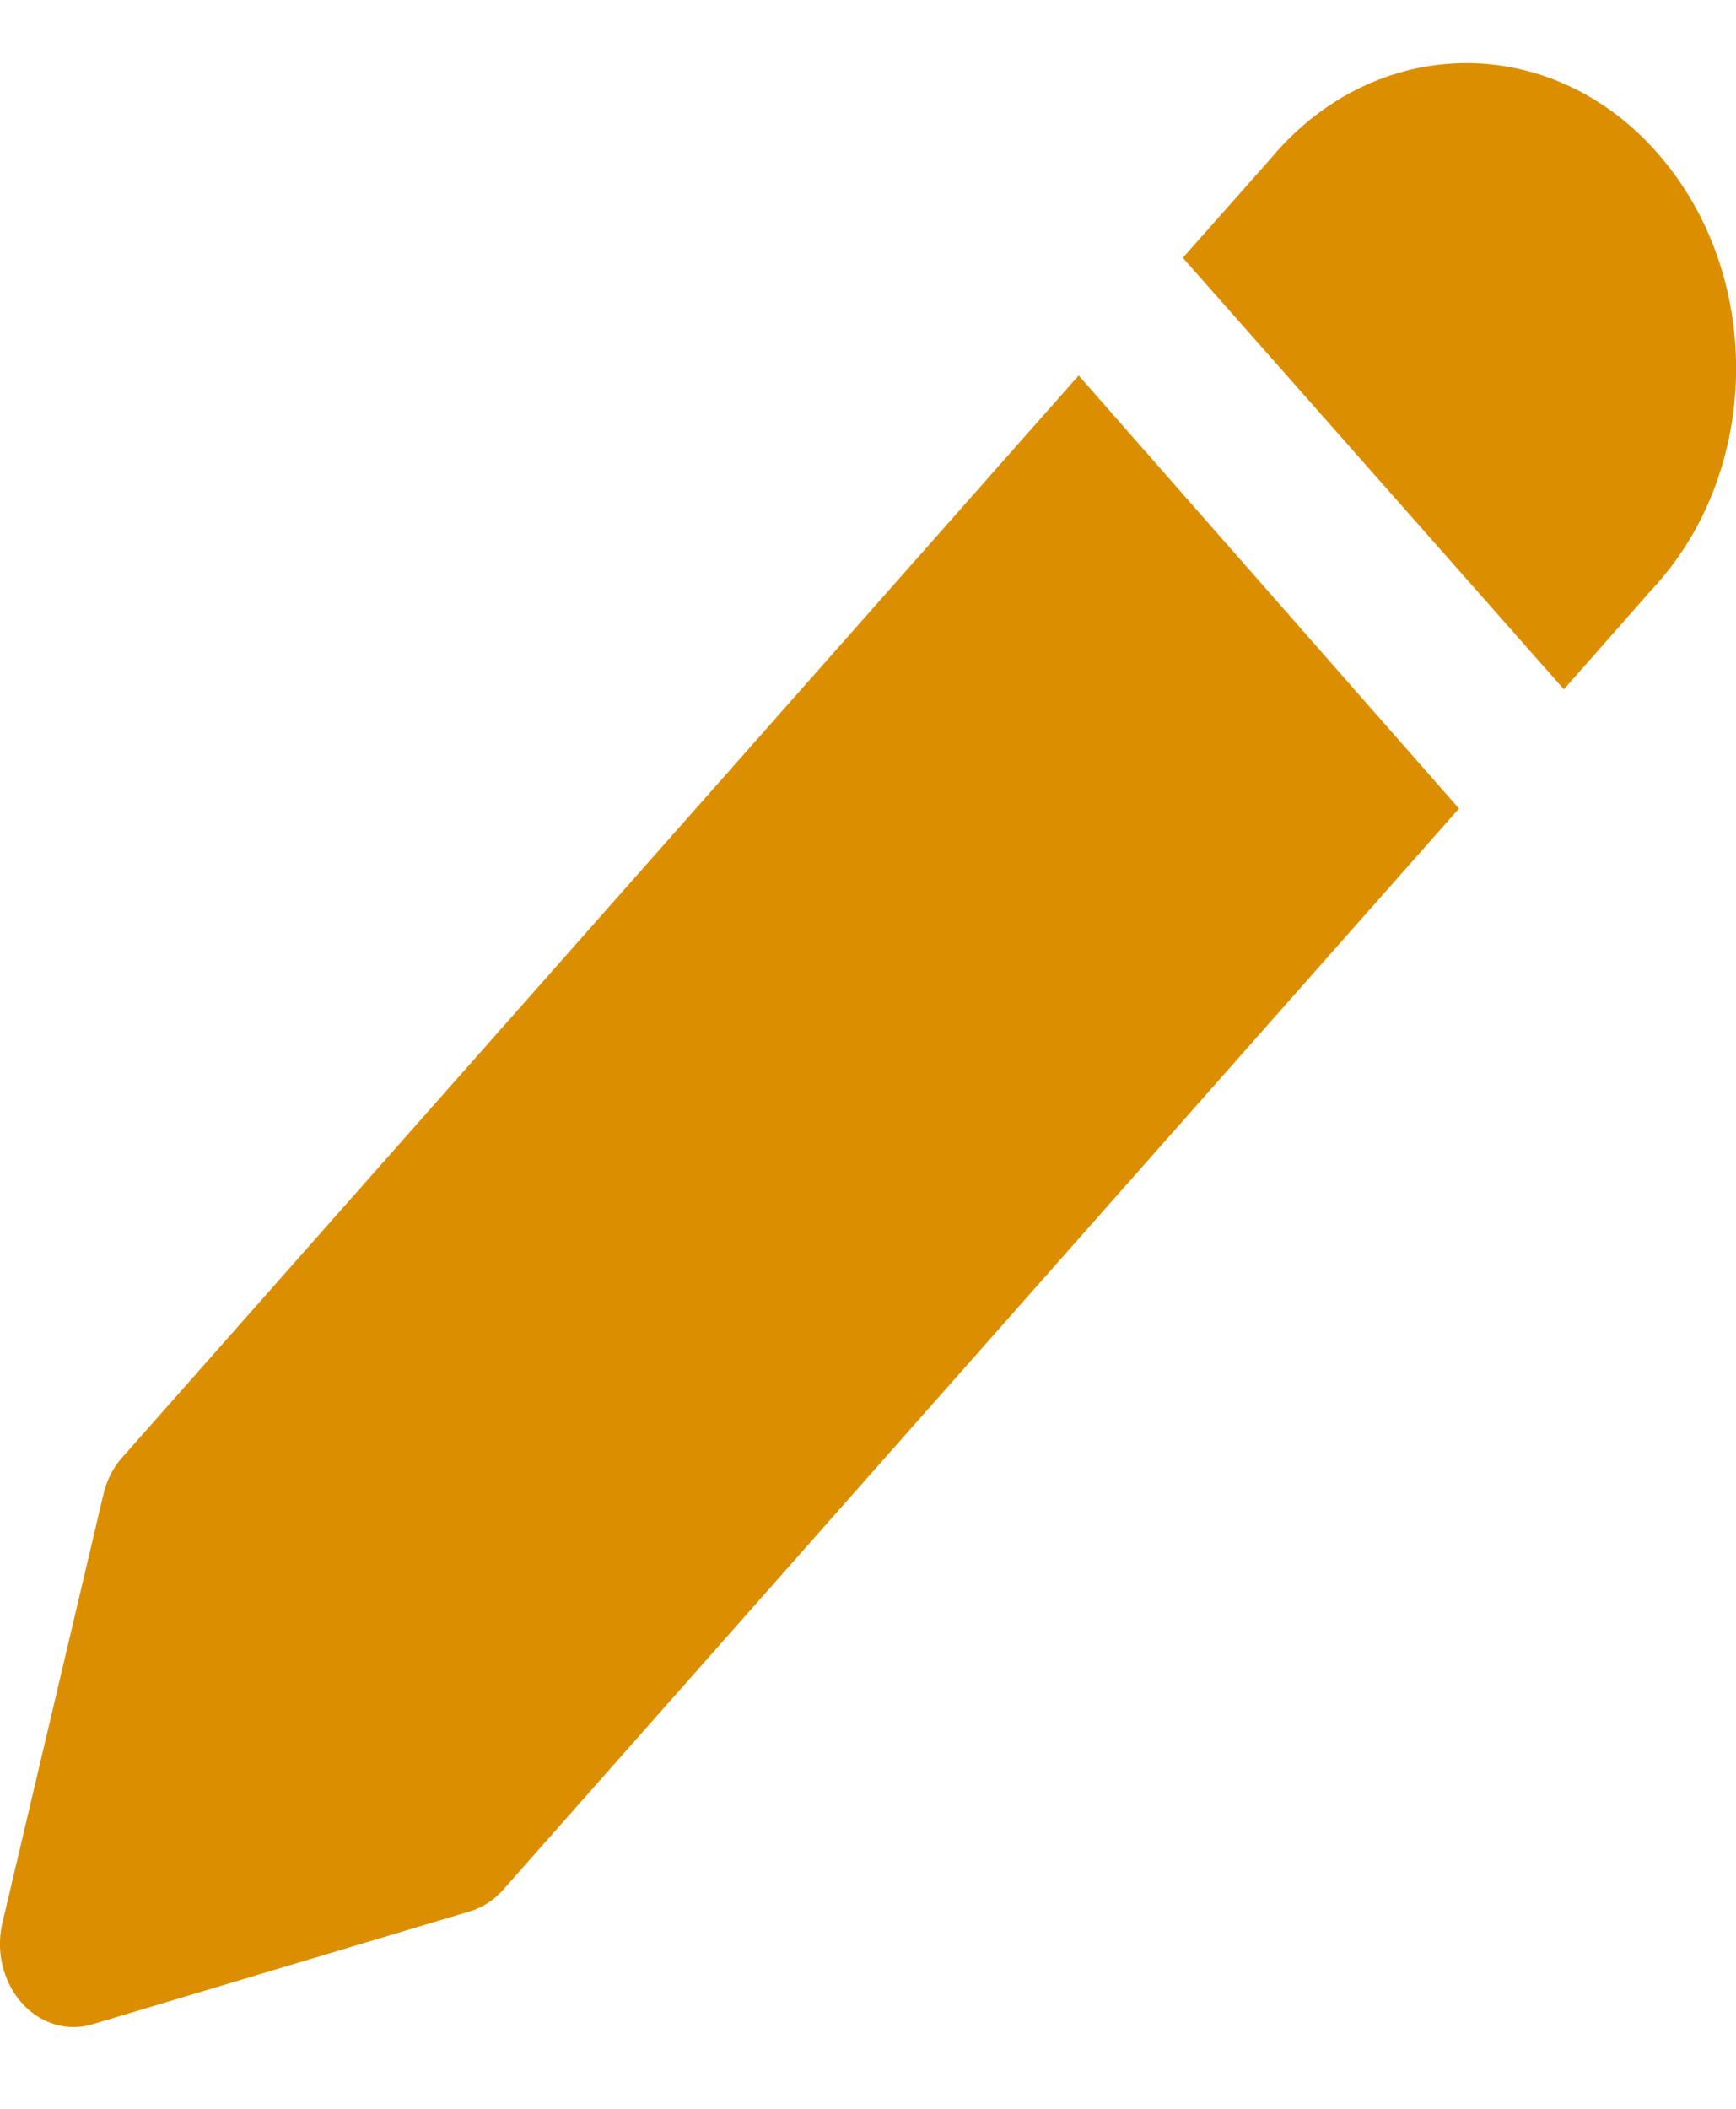 <svg width="14" height="17" viewBox="0 0 14 17" fill="none" xmlns="http://www.w3.org/2000/svg">
<path d="M12.612 5.557L13.319 4.755C14.193 3.823 14.232 2.268 13.406 1.28C12.582 0.292 11.207 0.248 10.335 1.179C10.306 1.211 10.276 1.244 10.248 1.278L9.539 2.078L12.612 5.557Z" fill="#DB8F00"/>
<path d="M8.699 3.027L0.992 11.742C0.913 11.827 0.858 11.937 0.832 12.055L0.02 15.499C-0.065 15.856 0.125 16.223 0.441 16.319C0.491 16.334 0.542 16.341 0.593 16.341C0.645 16.341 0.696 16.334 0.745 16.319L3.794 15.407C3.895 15.376 3.986 15.316 4.059 15.233L11.766 6.518L8.699 3.027Z" fill="#DB8F00"/>
</svg>
